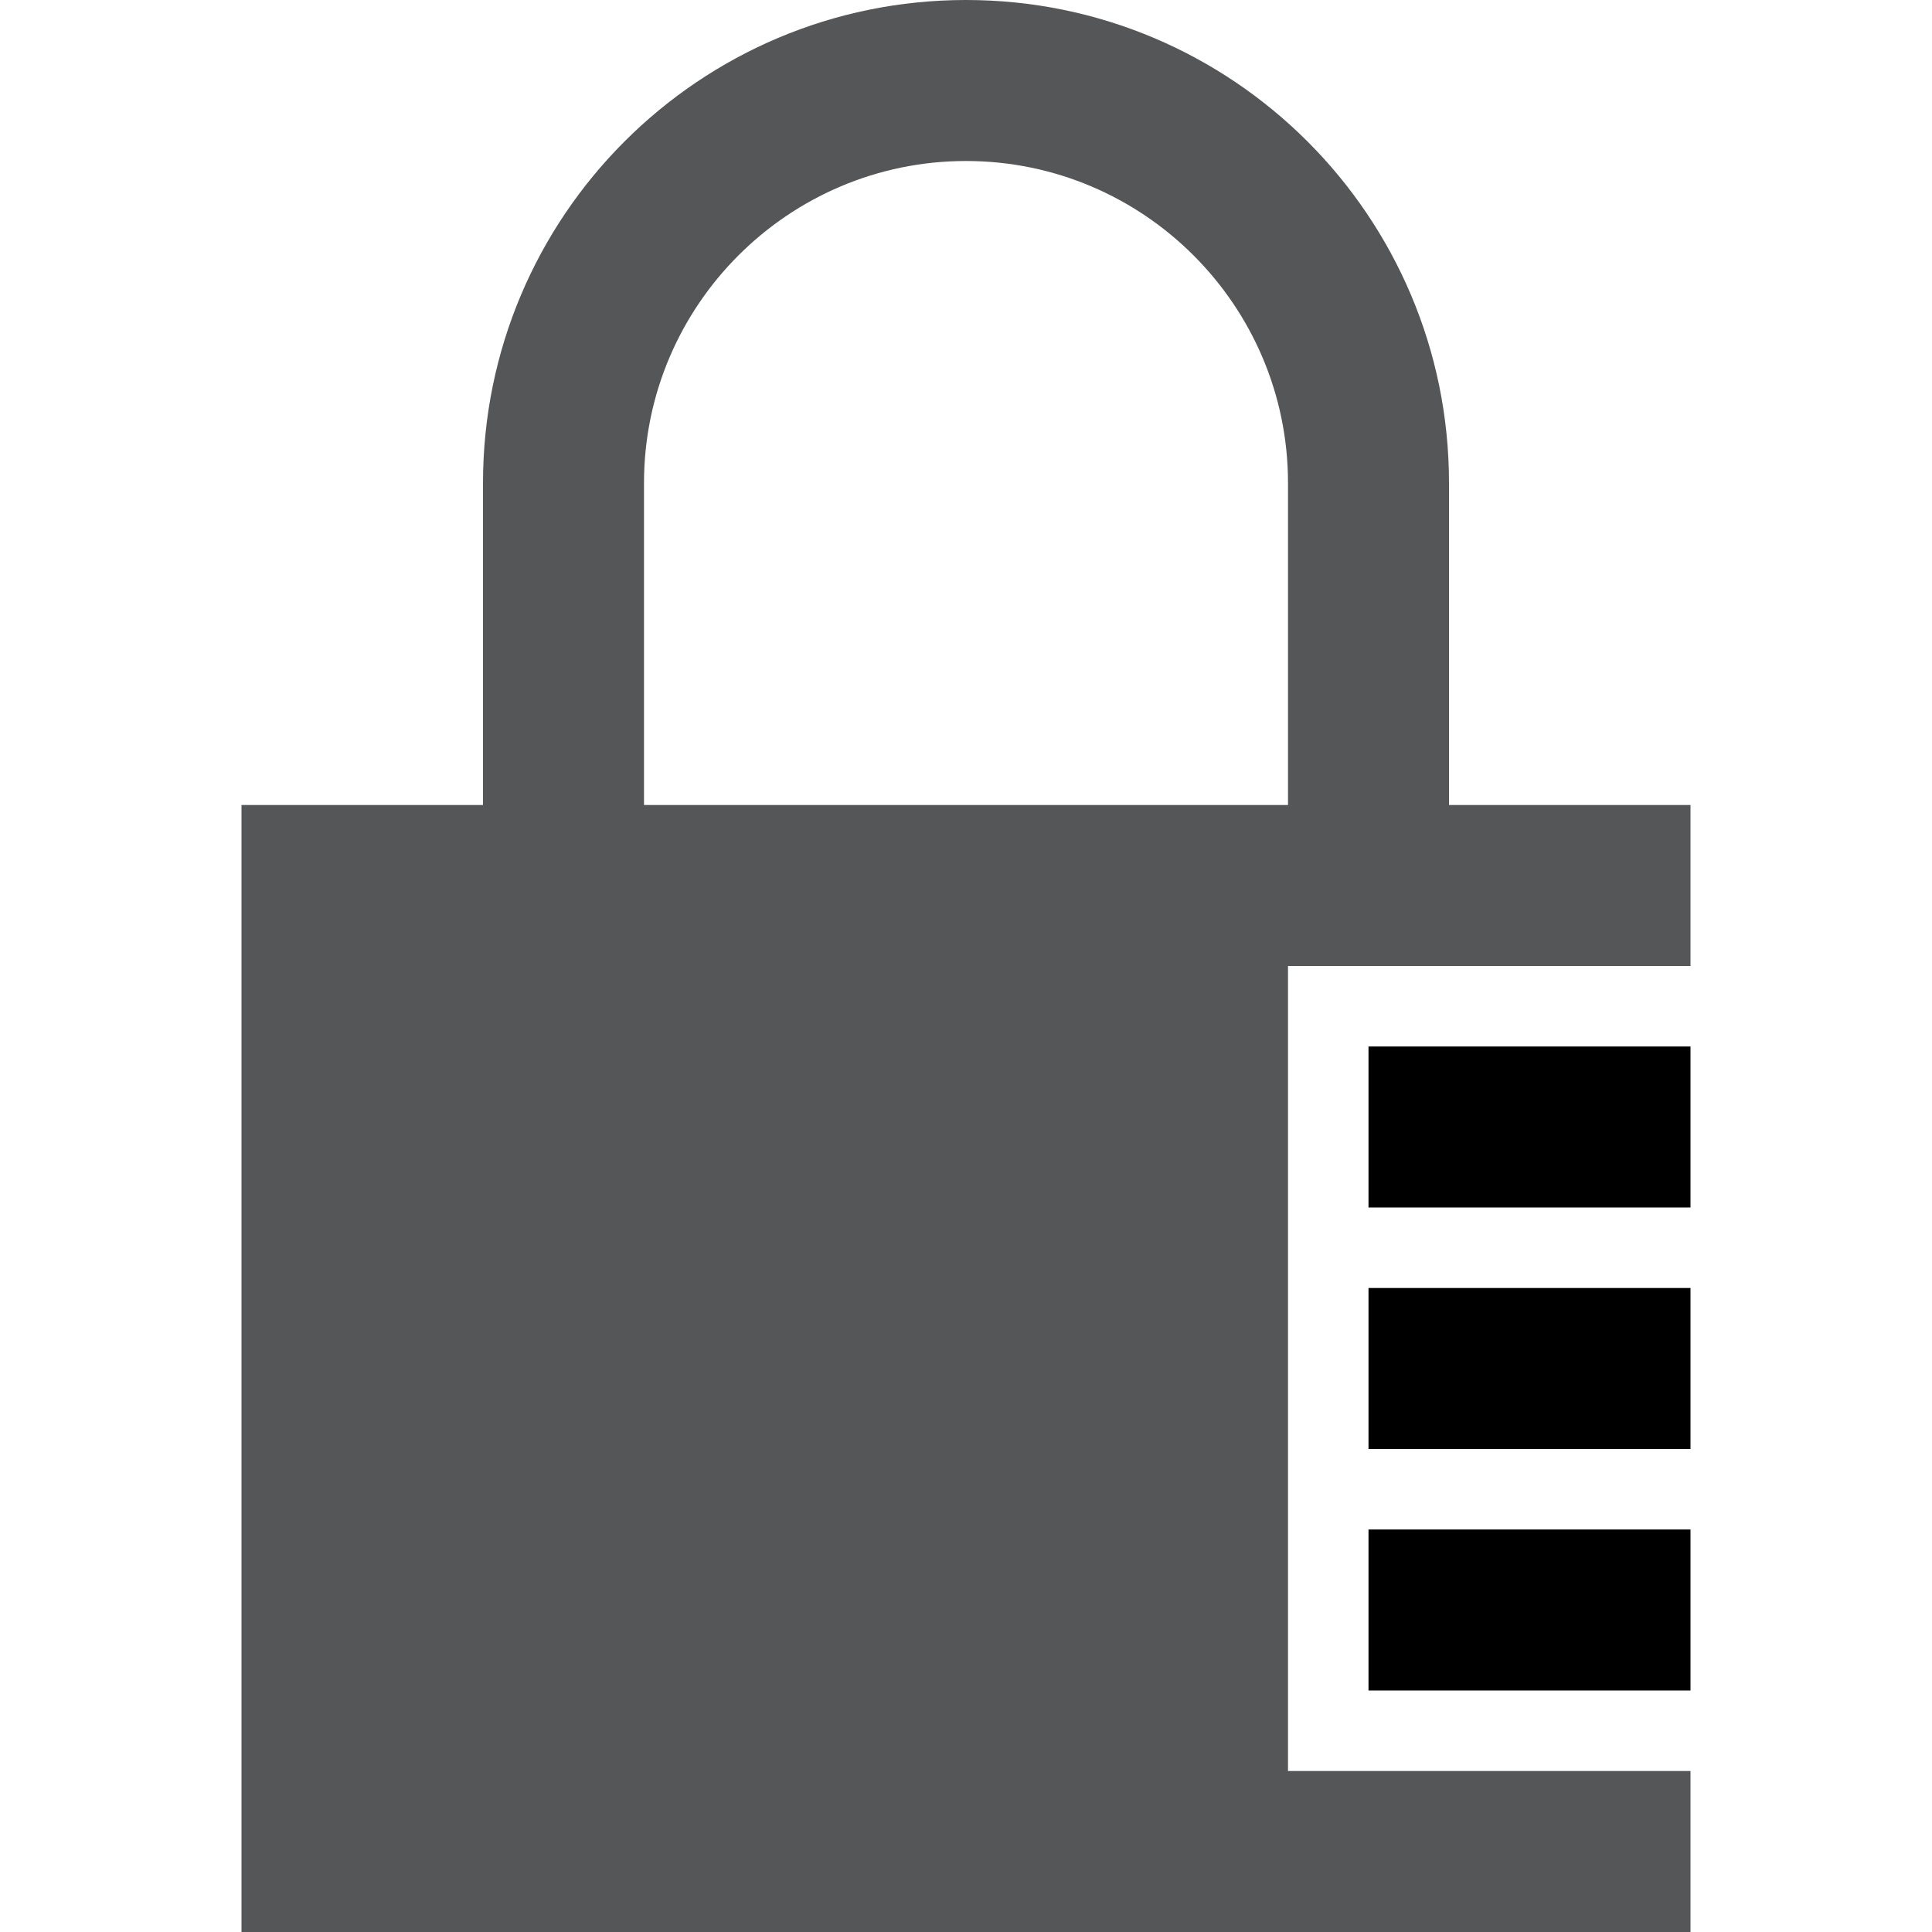 <?xml version="1.0" encoding="UTF-8" standalone="no"?>
<svg width="200px" height="200px" viewBox="0 0 200 200" version="1.1" xmlns="http://www.w3.org/2000/svg" xmlns:xlink="http://www.w3.org/1999/xlink">
    <!-- Generator: Sketch 44.1 (41455) - http://www.bohemiancoding.com/sketch -->
    <title>security</title>
    <desc>Created with Sketch.</desc>
    <defs></defs>
    <g id="Page-1" stroke="none" stroke-width="1" fill="none" fill-rule="evenodd">
        <g id="security">
            <path d="M175,83.333 L175,100 L133.333,100 L133.333,183.333 L175,183.333 L175,200 L25,200 L25,83.333 L50,83.333 L50,50 C50,22.392 72.392,0 100,0 C127.608,0 150,22.392 150,50 L150,83.333 L175,83.333 L175,83.333 Z M133.333,83.333 L133.333,50 C133.333,31.617 118.375,16.667 100,16.667 C81.625,16.667 66.667,31.617 66.667,50 L66.667,83.333 L133.333,83.333 L133.333,83.333 Z" id="Shape" fill="#545658"></path>
            <polygon id="Path" fill="@color0" points="141.667 158.333 175 158.333 175 175 141.667 175"></polygon>
            <polygon id="Path" fill="@color0" points="141.667 150 175 150 175 133.333 141.667 133.333"></polygon>
            <polygon id="Path" fill="@color0" points="141.667 125 175 125 175 108.333 141.667 108.333"></polygon>
        </g>
    </g>
</svg>